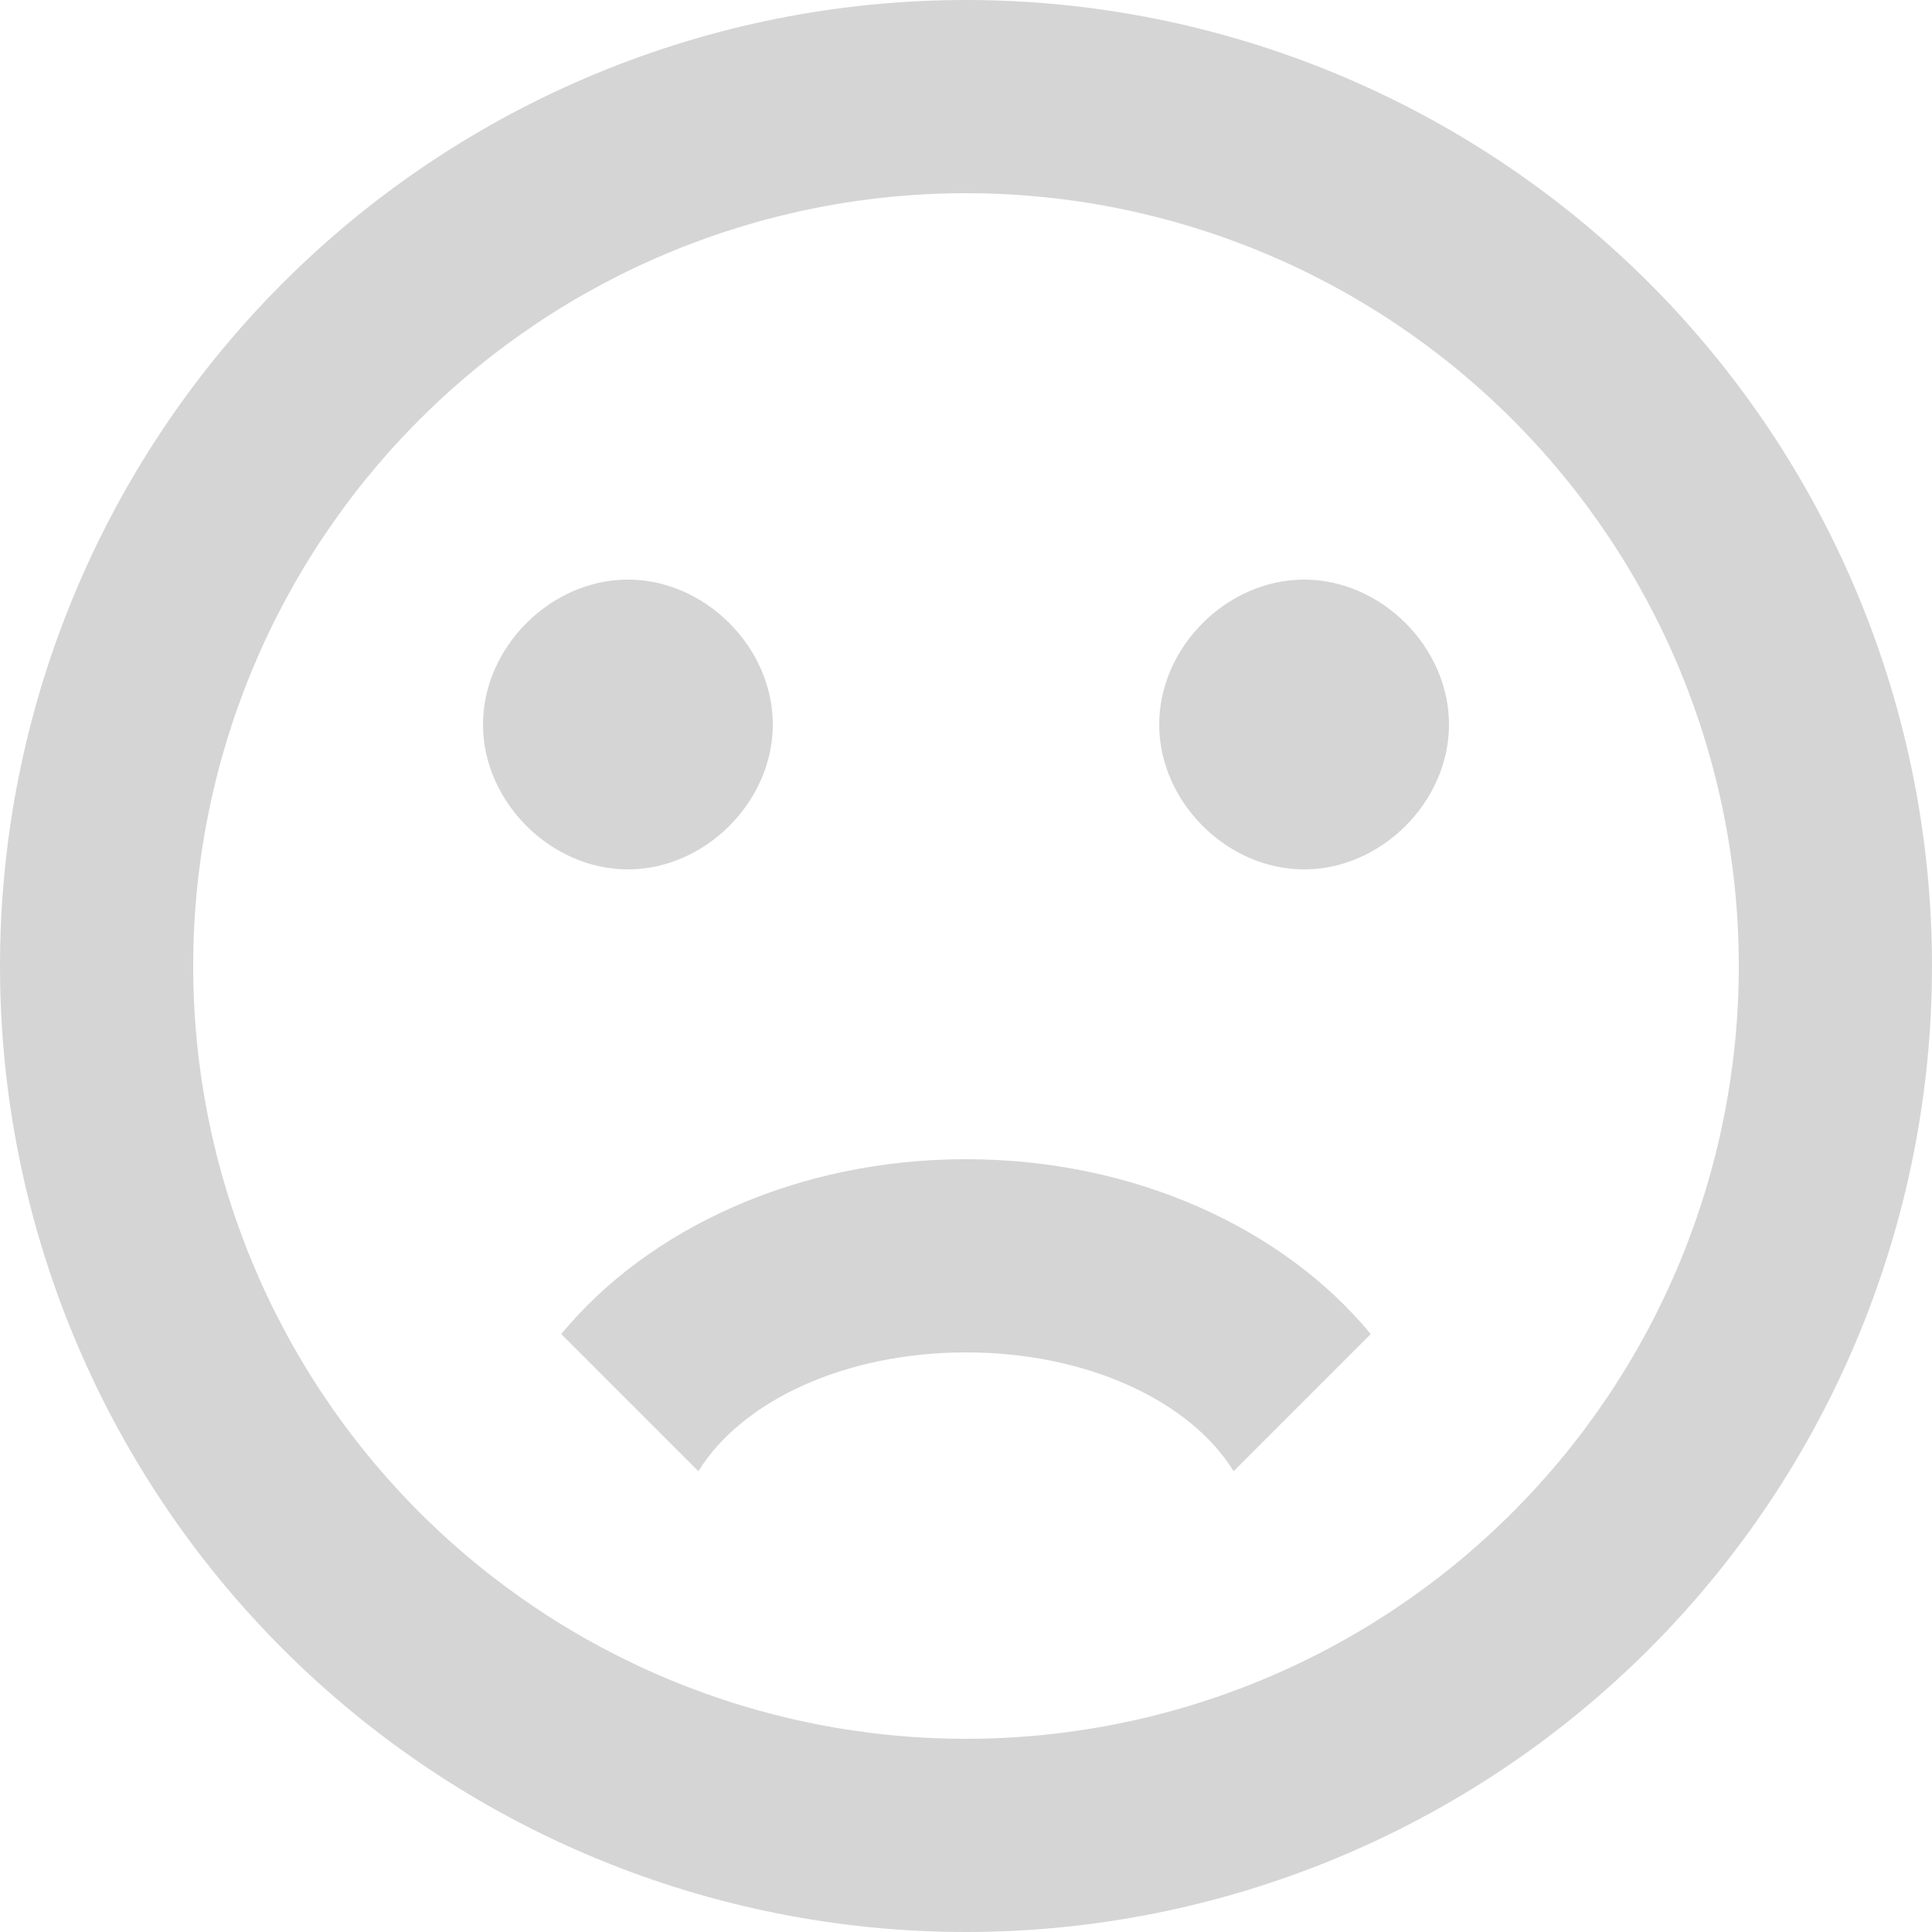 <svg width="30" height="30" viewBox="0 0 30 30" fill="none" xmlns="http://www.w3.org/2000/svg">
<path d="M27 15C27 11.817 25.736 8.765 23.485 6.515C21.235 4.264 18.183 3 15 3C11.817 3 8.765 4.264 6.515 6.515C4.264 8.765 3 11.817 3 15C3 18.183 4.264 21.235 6.515 23.485C8.765 25.736 11.817 27 15 27C18.183 27 21.235 25.736 23.485 23.485C25.736 21.235 27 18.183 27 15ZM30 15C30 18.978 28.42 22.794 25.607 25.607C22.794 28.42 18.978 30 15 30C13.03 30 11.08 29.612 9.26 28.858C7.44 28.104 5.786 27 4.393 25.607C1.58 22.794 0 18.978 0 15C0 11.022 1.58 7.206 4.393 4.393C7.206 1.58 11.022 0 15 0C16.97 0 18.92 0.388 20.74 1.142C22.56 1.896 24.214 3.001 25.607 4.393C27 5.786 28.104 7.44 28.858 9.26C29.612 11.08 30 13.03 30 15ZM20.25 9C21.45 9 22.5 10.05 22.5 11.25C22.5 12.45 21.45 13.5 20.25 13.5C19.05 13.5 18 12.45 18 11.25C18 10.05 19.05 9 20.25 9ZM12 11.25C12 12.45 10.95 13.5 9.75 13.5C8.55 13.5 7.5 12.45 7.5 11.25C7.5 10.05 8.55 9 9.75 9C10.95 9 12 10.05 12 11.25ZM15 18C17.625 18 19.935 19.08 21.285 20.715L19.155 22.845C18.48 21.75 16.875 21 15 21C13.125 21 11.52 21.75 10.845 22.845L8.715 20.715C10.065 19.08 12.375 18 15 18Z" fill="#D5D5D5"/>
</svg>
